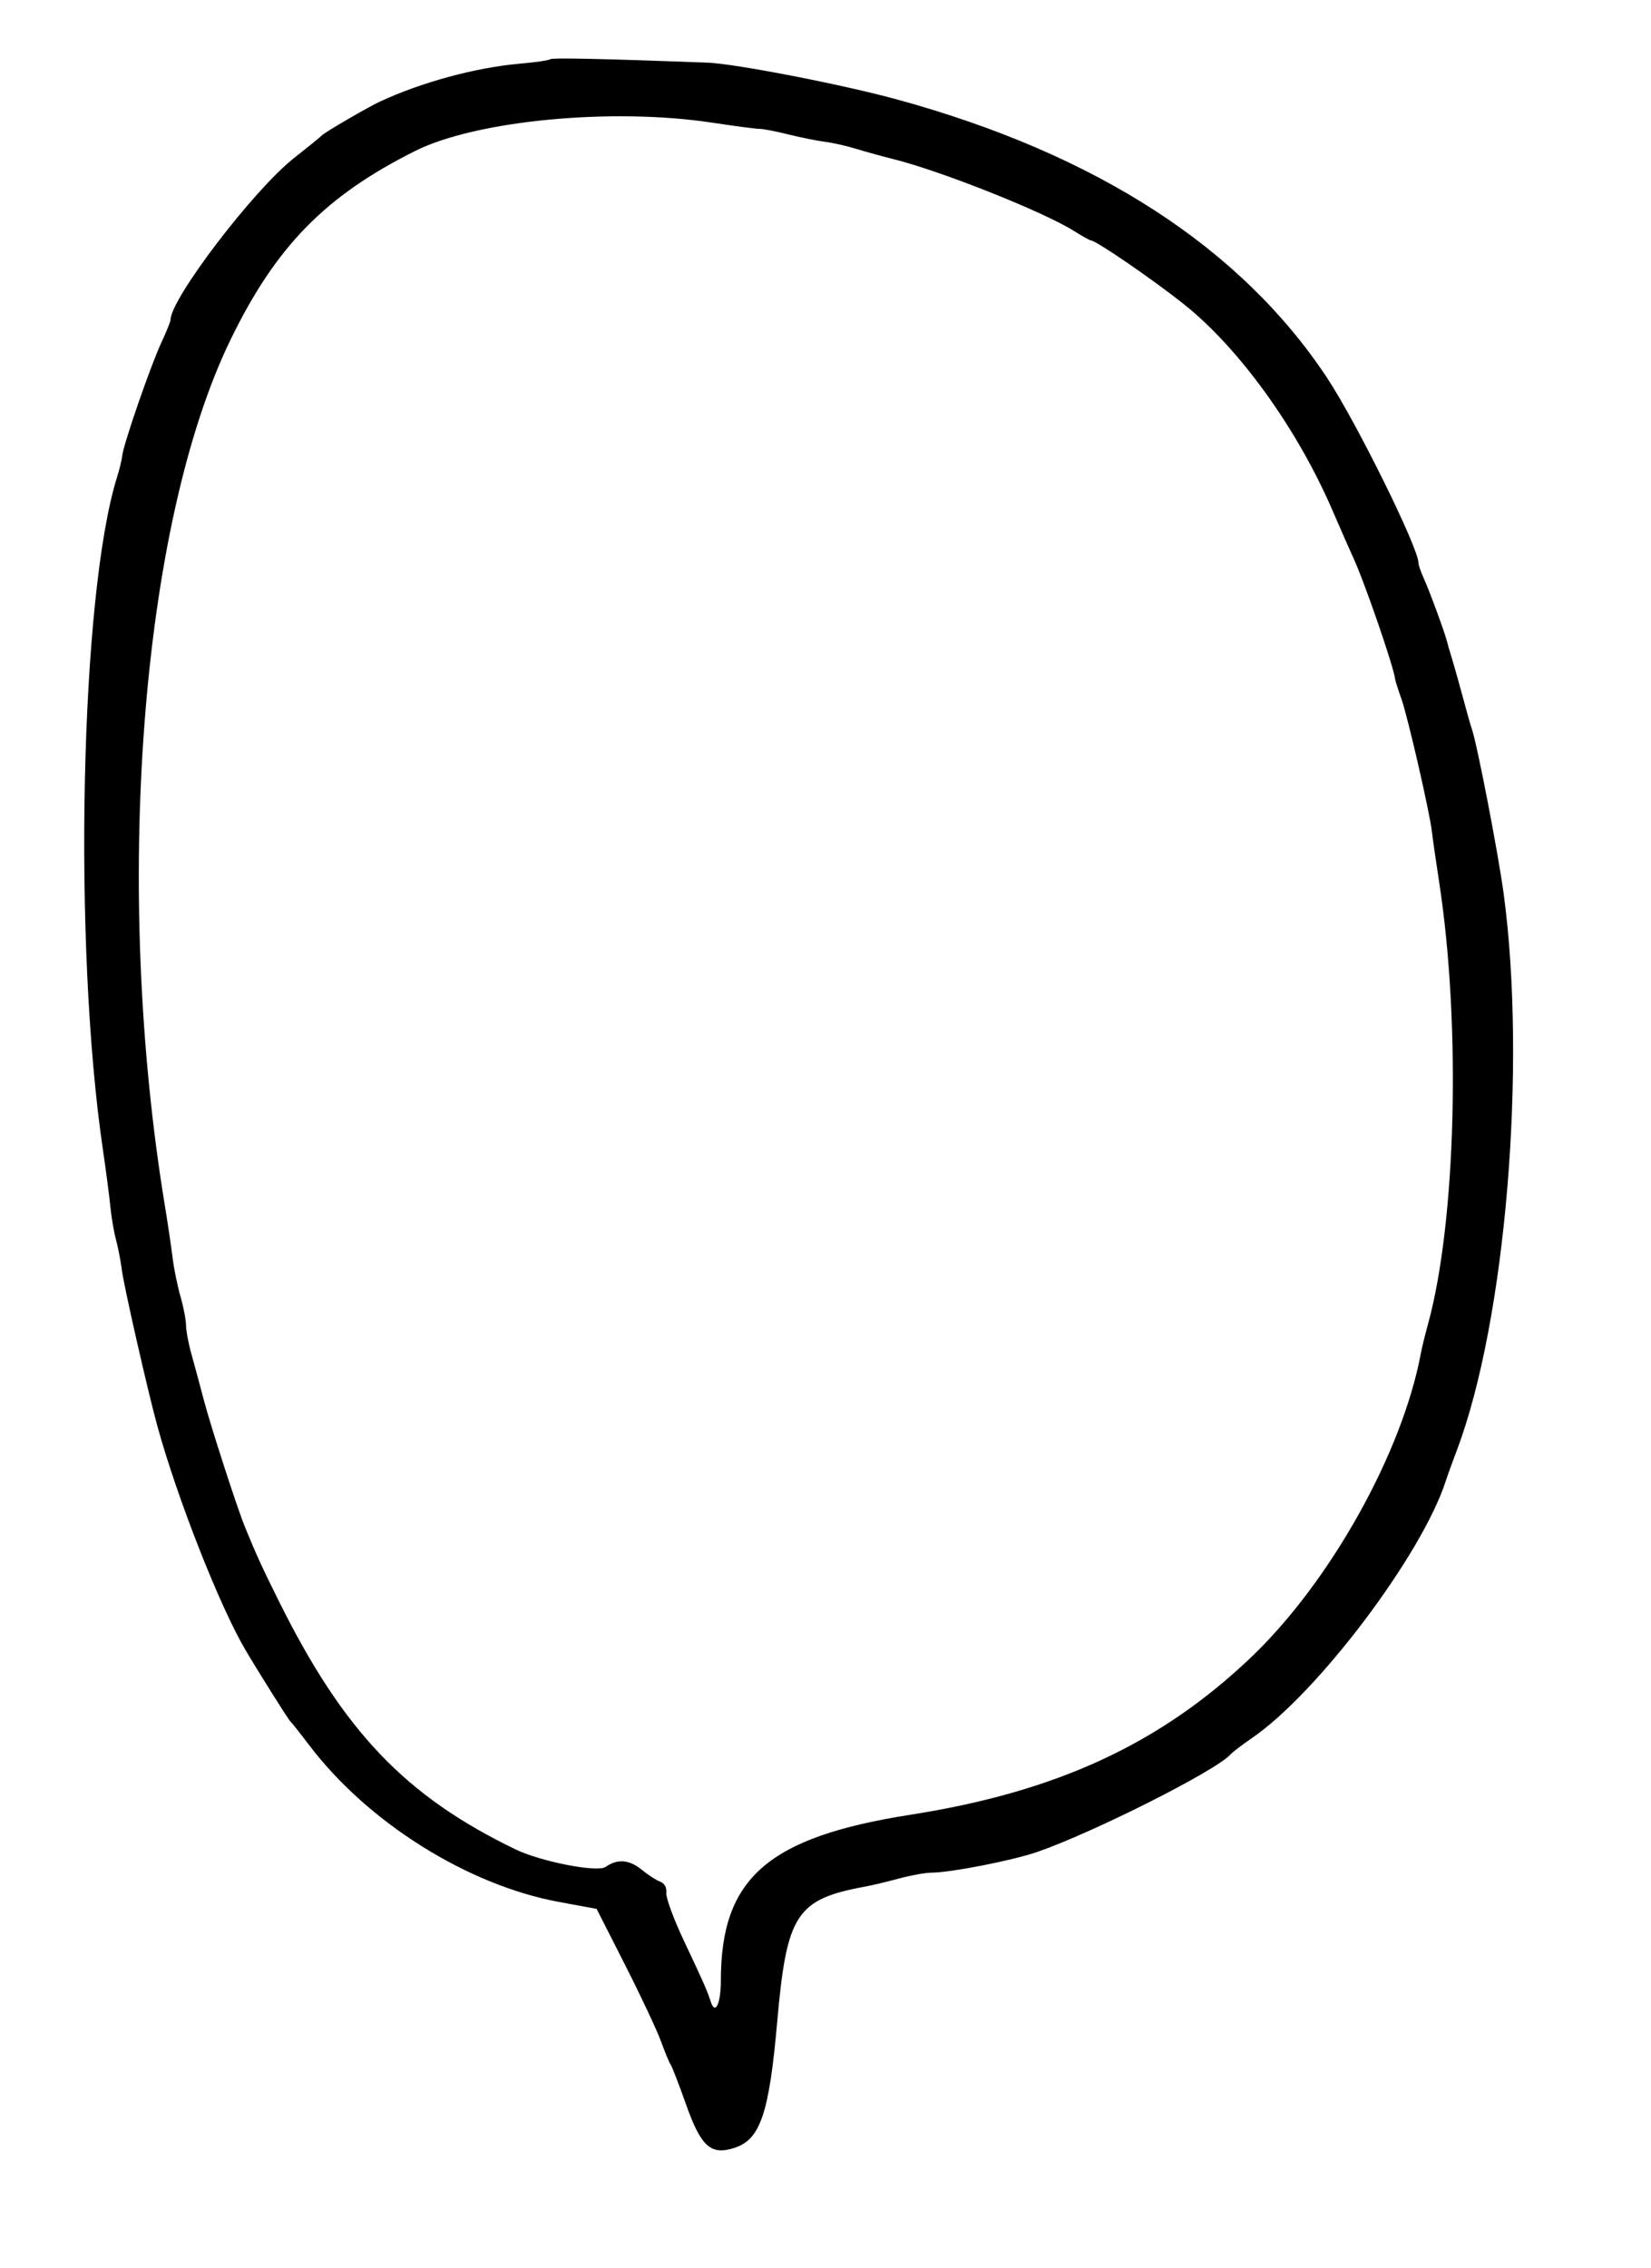 <svg id="svg" version="1.1" xmlns="http://www.w3.org/2000/svg" xmlns:xlink="http://www.w3.org/1999/xlink" width="400" height="549.296" viewBox="0, 0, 400,549.296"><g id="svgg"><path id="path0" d="M133.333 14.341 C 133.075 14.602,129.782 15.085,126.016 15.413 C 115.278 16.349,102.085 19.923,92.019 24.622 C 88.954 26.052,78.539 32.121,77.934 32.829 C 77.676 33.131,74.639 35.602,71.186 38.319 C 61.445 45.984,41.315 72.371,41.315 77.474 C 41.315 77.886,40.307 80.376,39.076 83.008 C 36.517 88.478,29.936 107.491,29.623 110.320 C 29.508 111.357,28.948 113.685,28.379 115.493 C 19.437 143.901,17.635 228.960,24.928 278.404 C 25.689 283.568,26.507 289.817,26.745 292.291 C 26.983 294.765,27.597 298.356,28.109 300.272 C 28.621 302.188,29.253 305.446,29.513 307.512 C 30.022 311.550,35.829 337.055,38.172 345.540 C 42.997 363.018,53.225 388.996,59.428 399.531 C 62.677 405.048,69.873 416.495,70.348 416.901 C 70.650 417.160,72.729 419.782,74.968 422.729 C 89.162 441.412,113.309 456.549,135.420 460.624 L 144.550 462.307 151.496 475.989 C 155.317 483.514,159.204 491.784,160.134 494.366 C 161.065 496.948,162.118 499.484,162.474 500.000 C 162.831 500.516,164.514 504.871,166.215 509.676 C 169.850 519.944,172.242 522.067,178.025 520.158 C 184.221 518.113,186.351 511.793,188.298 489.671 C 190.603 463.470,192.911 459.958,209.859 456.859 C 211.408 456.576,215.000 455.714,217.840 454.944 C 220.681 454.174,224.236 453.538,225.741 453.532 C 230.331 453.514,245.206 450.606,251.174 448.561 C 264.636 443.948,294.668 428.817,298.122 424.906 C 298.638 424.322,300.963 422.545,303.287 420.958 C 319.188 410.101,344.502 376.553,350.275 358.685 C 350.692 357.394,351.909 354.023,352.979 351.194 C 364.762 320.042,369.949 258.318,364.303 216.432 C 362.982 206.631,357.837 180.020,356.587 176.526 C 356.310 175.751,355.351 172.371,354.455 169.014 C 353.559 165.657,352.371 161.432,351.816 159.624 C 351.261 157.817,350.708 155.915,350.588 155.399 C 350.132 153.445,346.324 143.070,345.021 140.234 C 344.274 138.606,343.662 136.848,343.662 136.326 C 343.662 132.678,328.591 102.179,321.500 91.477 C 300.620 59.964,265.618 37.316,217.371 24.099 C 204.101 20.464,178.111 15.419,171.362 15.167 C 146.074 14.227,133.711 13.958,133.333 14.341 M172.507 29.704 C 178.074 30.548,183.263 31.226,184.038 31.210 C 184.812 31.194,187.935 31.798,190.977 32.552 C 194.019 33.306,198.033 34.113,199.897 34.346 C 201.761 34.579,205.188 35.354,207.512 36.068 C 209.836 36.782,213.850 37.890,216.432 38.531 C 227.943 41.387,252.859 51.302,260.251 55.968 C 262.210 57.204,264.019 58.216,264.271 58.216 C 265.498 58.216,279.351 67.713,286.887 73.722 C 300.241 84.369,314.207 103.718,322.720 123.367 C 324.983 128.590,327.233 133.709,327.721 134.742 C 330.416 140.451,337.667 161.424,338.023 164.541 C 338.067 164.921,338.742 167.034,339.523 169.236 C 341.079 173.618,346.416 196.859,346.926 201.473 C 347.102 203.058,347.891 208.551,348.681 213.680 C 353.992 248.183,352.788 295.890,345.980 320.657 C 345.270 323.239,344.493 326.408,344.253 327.700 C 339.770 351.831,322.243 383.180,303.004 401.479 C 281.032 422.376,255.934 433.963,220.657 439.494 C 186.027 444.923,174.648 454.857,174.648 479.658 C 174.648 485.248,173.280 488.131,172.209 484.801 C 171.355 482.149,170.422 480.032,165.661 469.953 C 163.222 464.789,161.319 459.611,161.432 458.447 C 161.560 457.126,160.995 456.096,159.927 455.705 C 158.986 455.361,157.022 454.095,155.562 452.892 C 152.480 450.352,149.620 450.112,146.712 452.149 C 144.741 453.529,131.071 450.871,124.943 447.916 C 98.225 435.032,83.258 419.347,67.571 387.793 C 63.443 379.491,61.992 376.316,59.308 369.720 C 57.401 365.035,50.977 345.182,49.356 338.967 C 48.480 335.610,47.158 330.714,46.417 328.086 C 45.676 325.459,45.070 322.261,45.070 320.980 C 45.070 319.699,44.469 316.567,43.734 314.020 C 43.000 311.473,42.142 307.277,41.829 304.695 C 41.516 302.113,40.669 296.408,39.948 292.019 C 27.348 215.356,34.072 126.957,55.910 82.160 C 66.904 59.605,78.848 47.423,100.642 36.533 C 115.391 29.163,148.307 26.035,172.507 29.704 " stroke="none" fill="#000000" fill-rule="evenodd"></path></g></svg>
